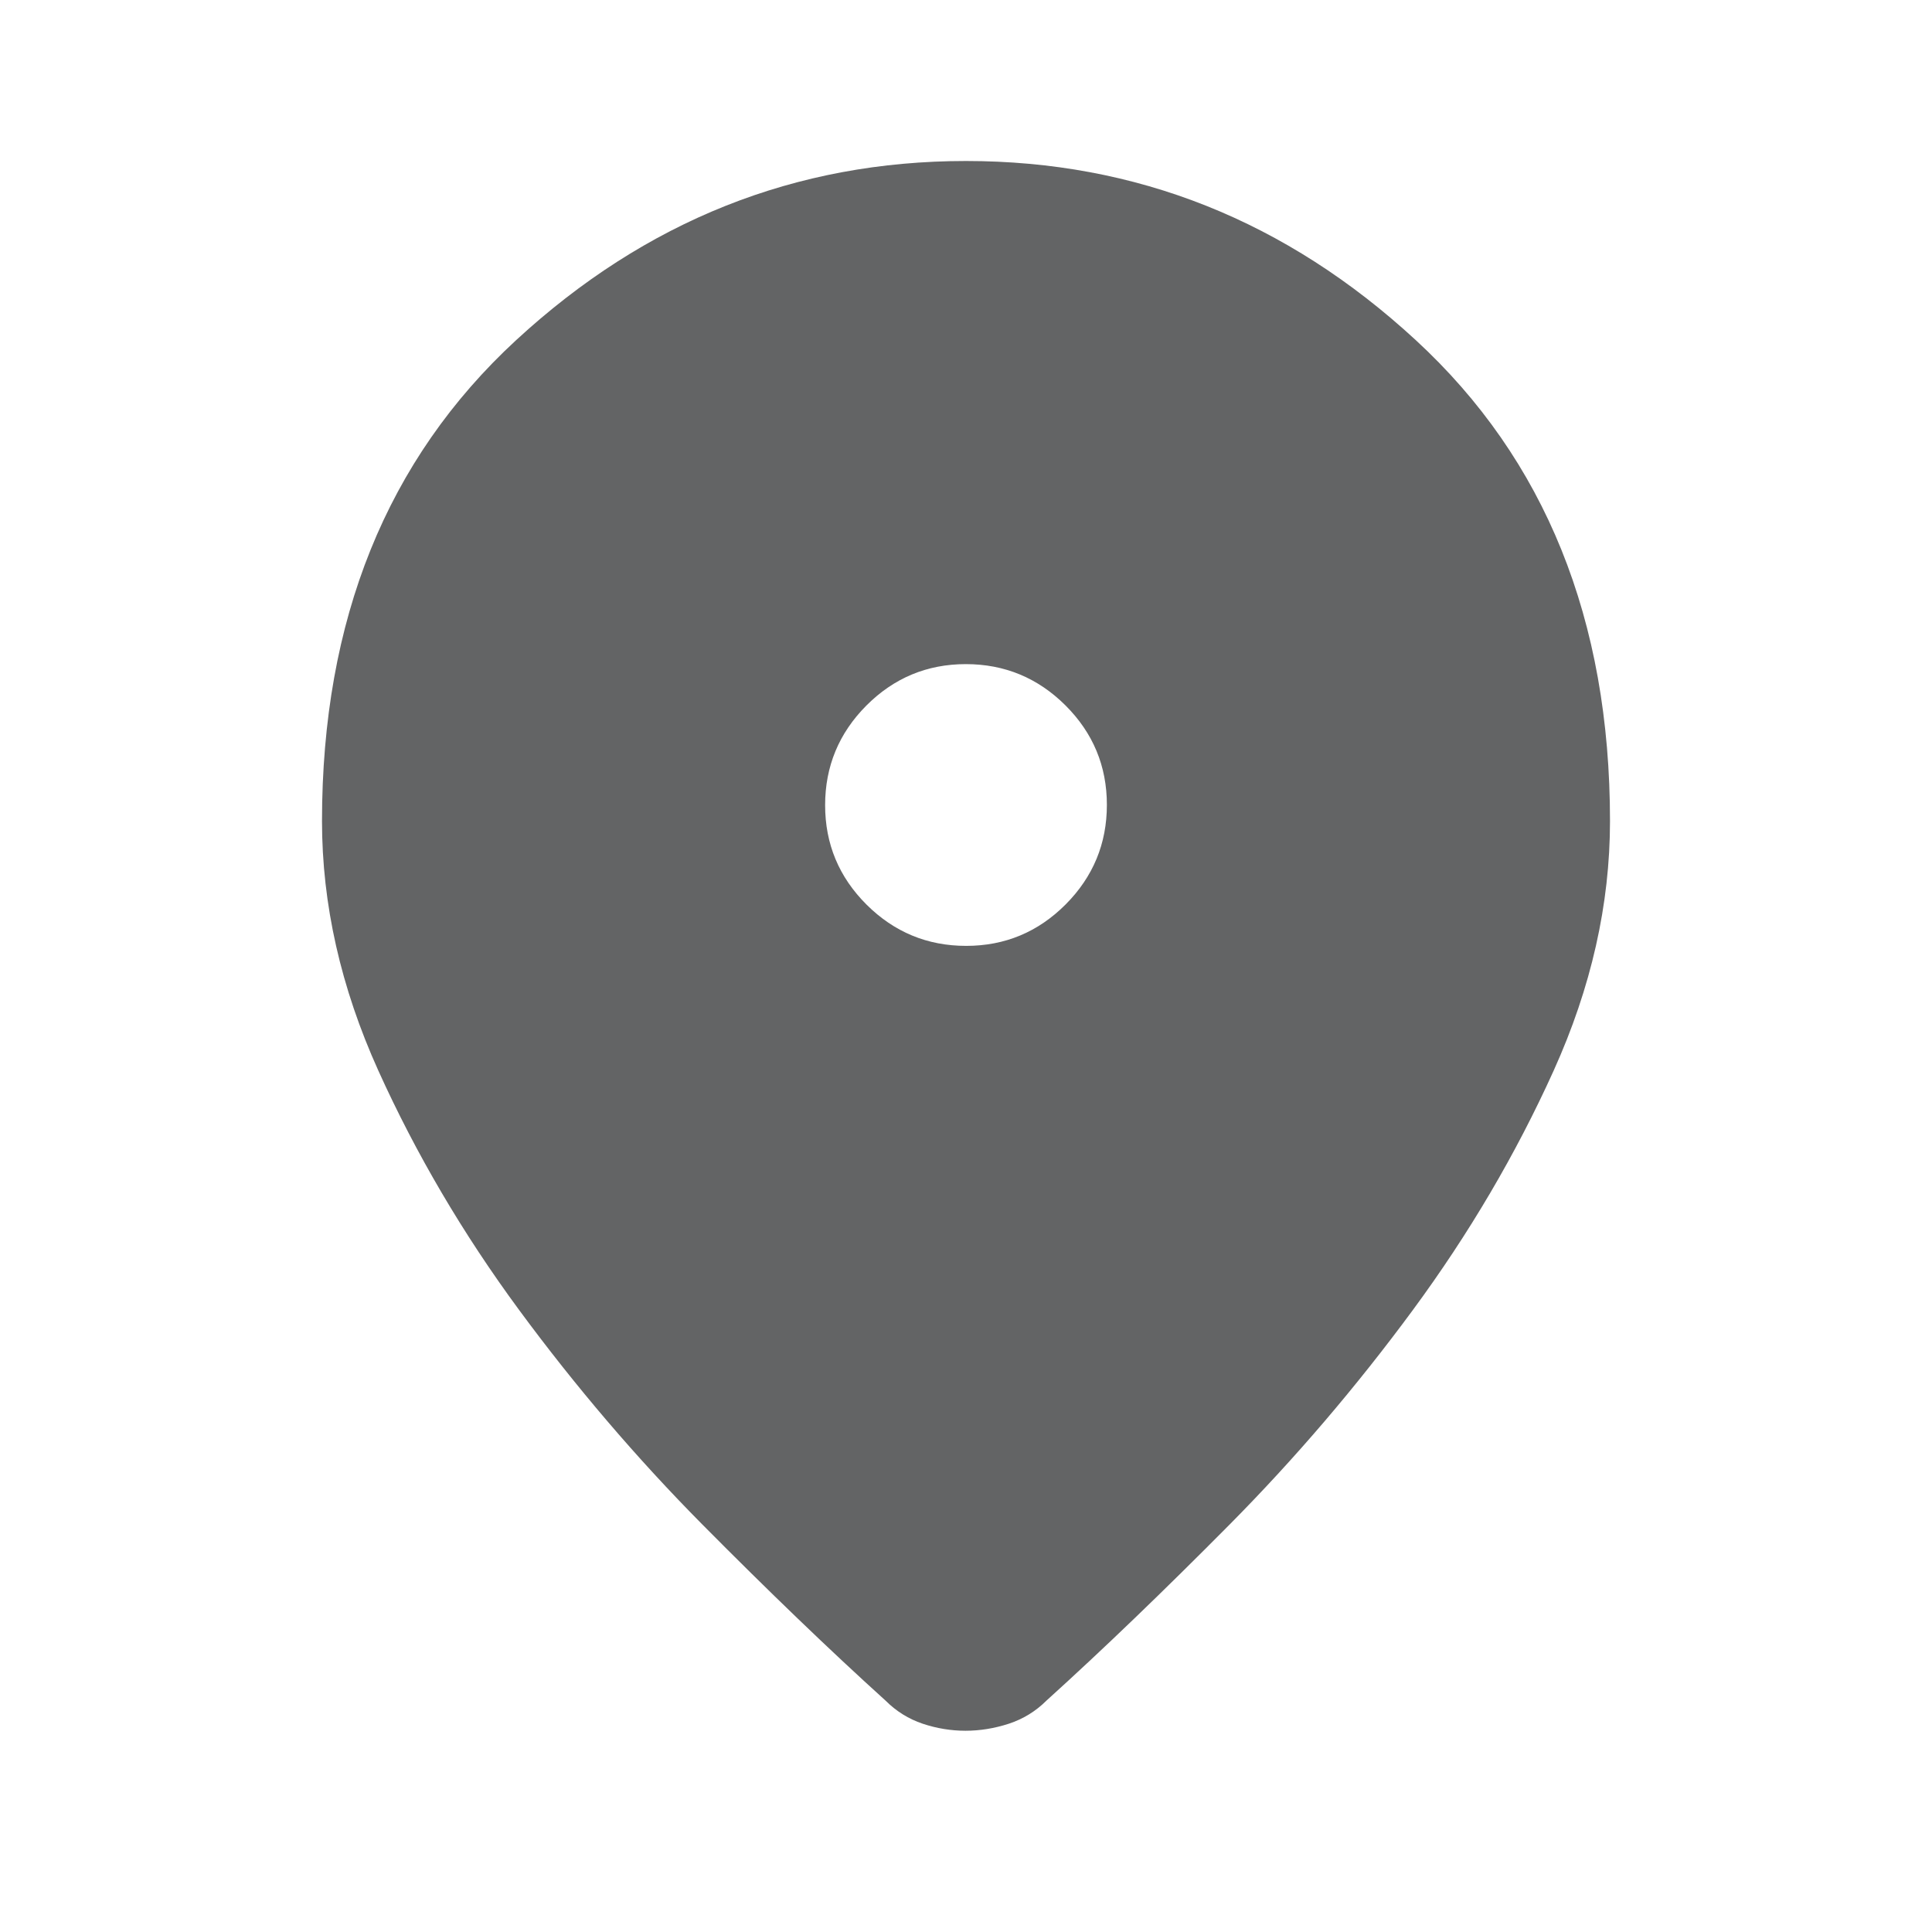 <svg width="24" height="24" viewBox="0 0 24 24" fill="none" xmlns="http://www.w3.org/2000/svg">
<g id="location_on_FILL1_wght400_GRAD0_opsz48 (1) 1">
<path id="Vector" d="M11.994 21.5C11.815 21.5 11.637 21.471 11.463 21.413C11.287 21.354 11.133 21.258 11 21.125C10.3 20.492 9.542 19.762 8.725 18.938C7.908 18.113 7.15 17.225 6.45 16.275C5.75 15.325 5.167 14.333 4.7 13.3C4.233 12.267 4 11.233 4 10.2C4 7.7 4.804 5.708 6.412 4.225C8.021 2.742 9.883 2 12 2C14.117 2 15.979 2.742 17.587 4.225C19.196 5.708 20 7.7 20 10.2C20 11.233 19.767 12.267 19.3 13.3C18.833 14.333 18.25 15.325 17.55 16.275C16.85 17.225 16.092 18.113 15.275 18.938C14.458 19.762 13.7 20.492 13 21.125C12.867 21.258 12.71 21.354 12.531 21.413C12.352 21.471 12.173 21.5 11.994 21.5ZM12.002 11.75C12.484 11.75 12.896 11.578 13.238 11.235C13.579 10.892 13.75 10.48 13.75 9.998C13.75 9.516 13.578 9.104 13.235 8.762C12.892 8.421 12.48 8.25 11.998 8.25C11.516 8.25 11.104 8.422 10.762 8.765C10.421 9.108 10.25 9.52 10.25 10.002C10.25 10.484 10.422 10.896 10.765 11.238C11.108 11.579 11.52 11.75 12.002 11.75Z" fill="#636465"/>
</g>
</svg>

